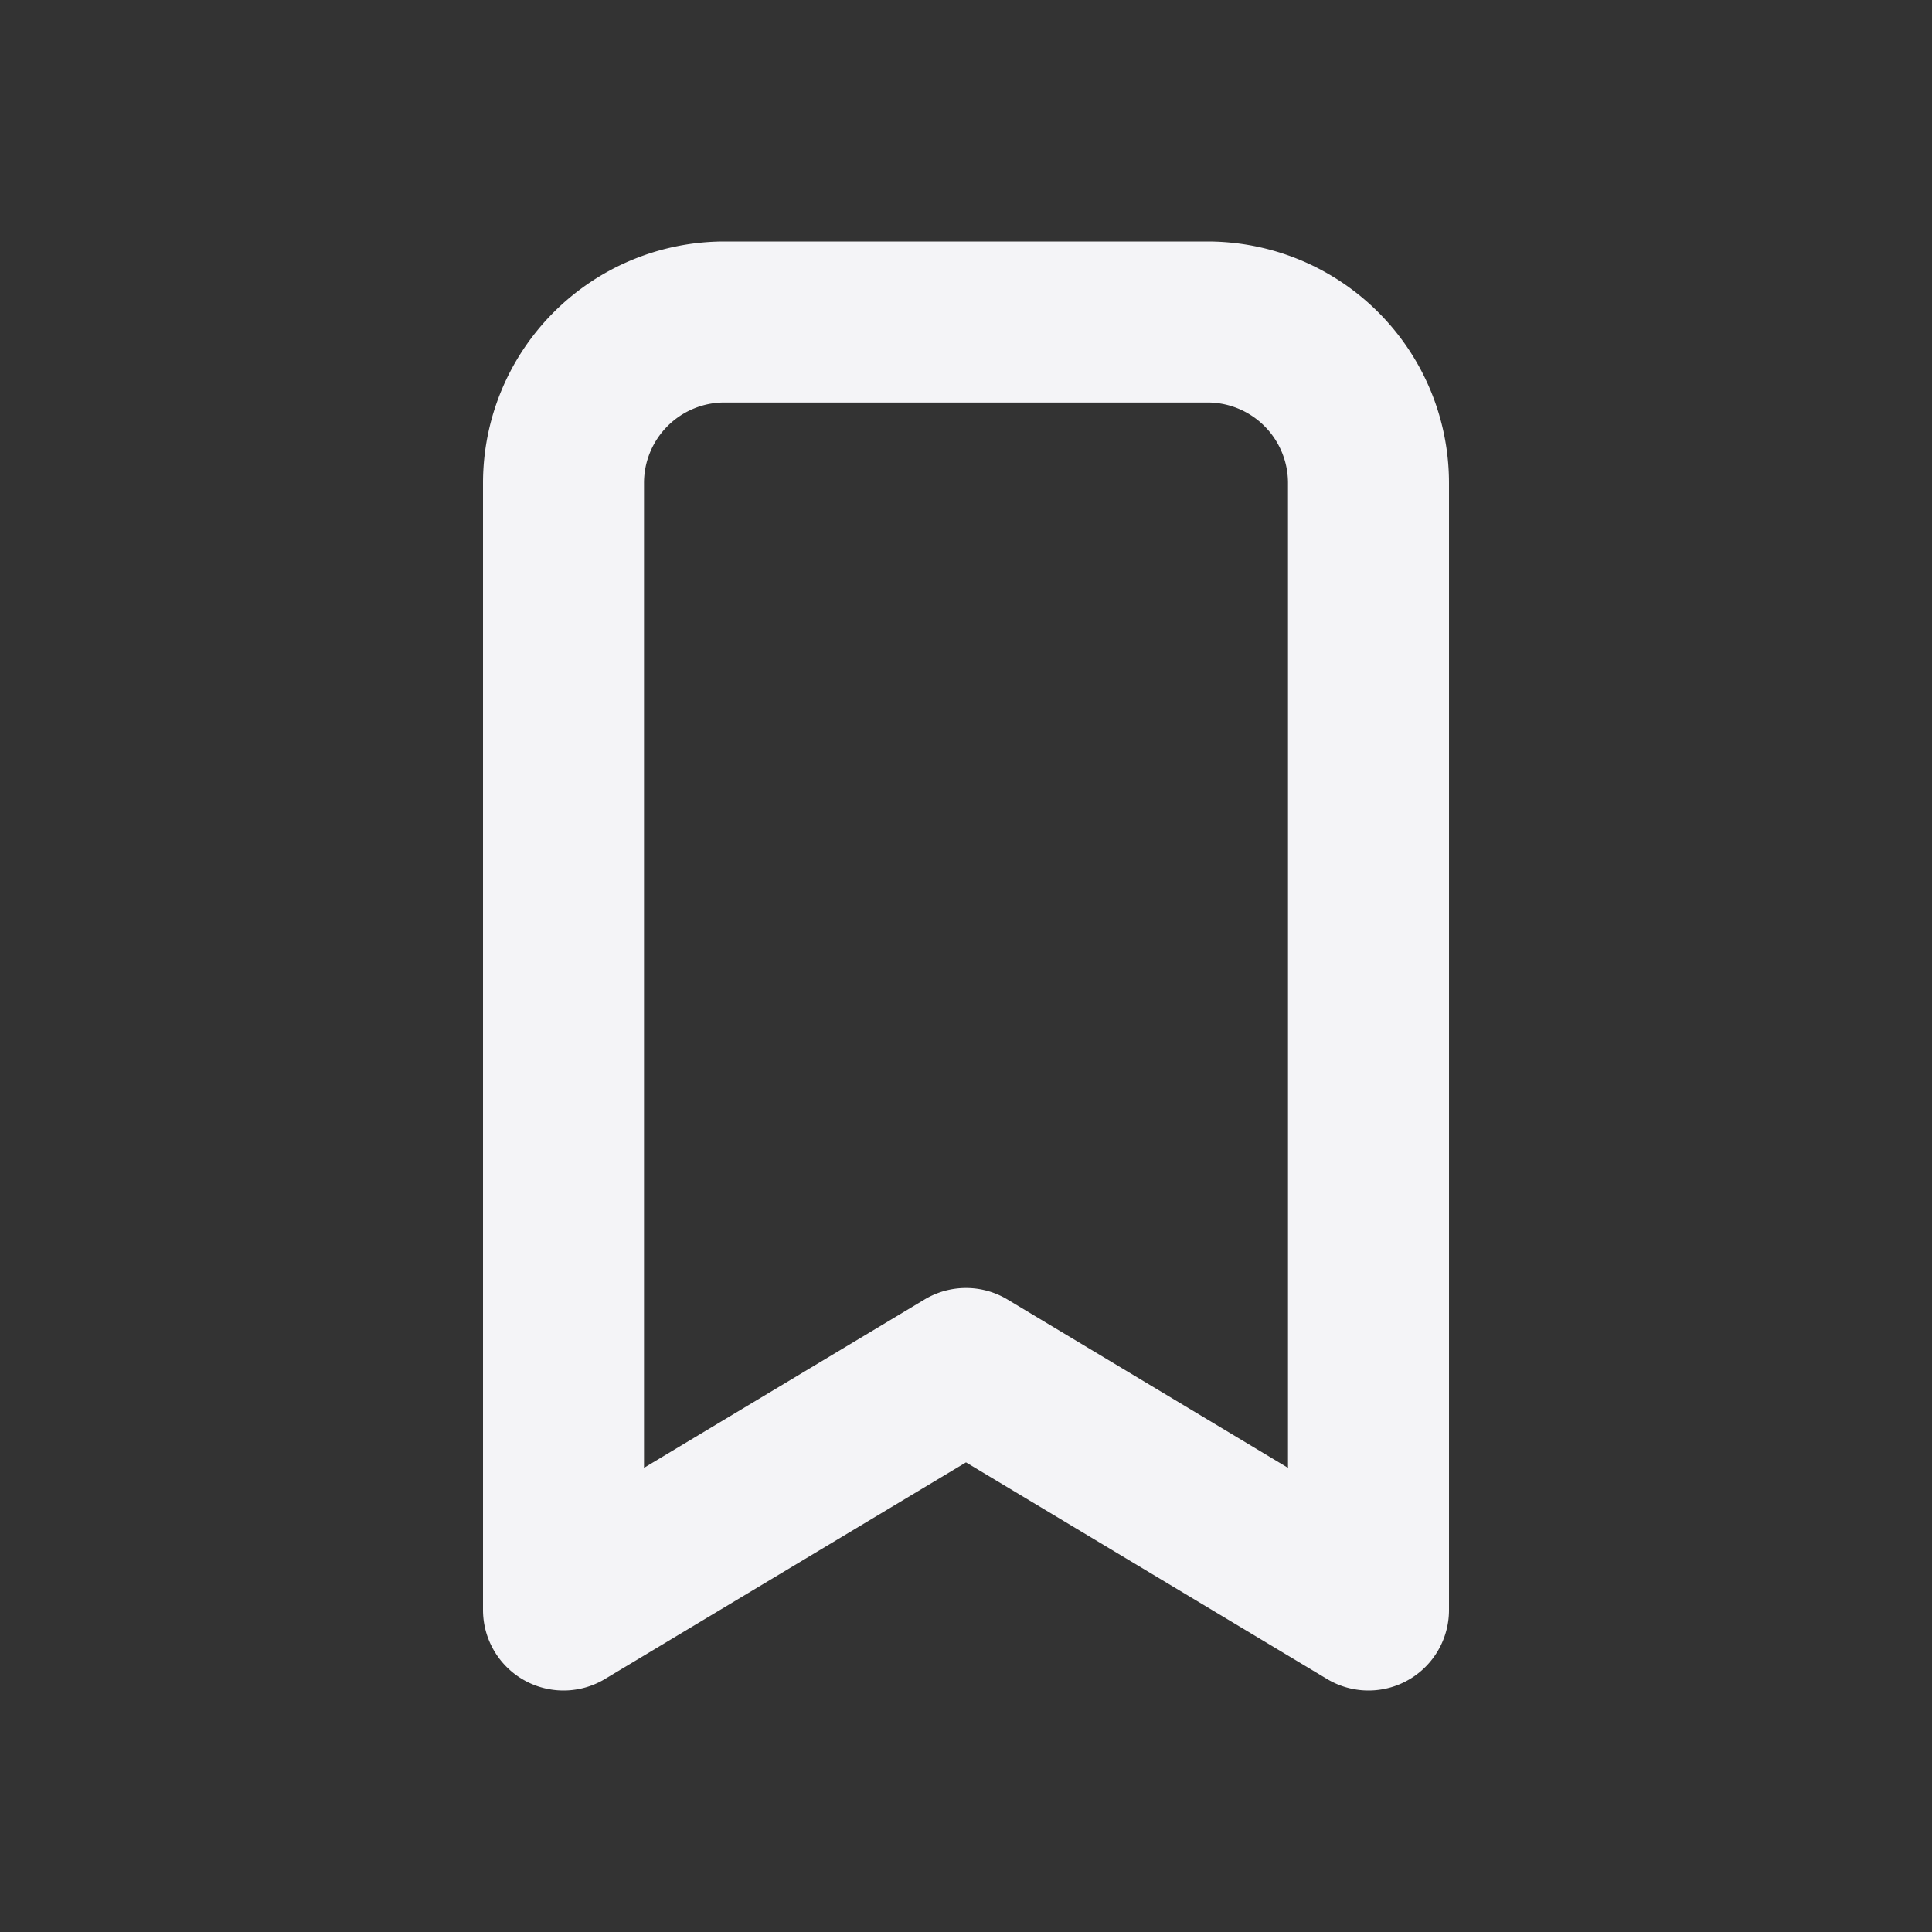 <svg fill="none" height="24" stroke="#f4f4f7" stroke-linecap="round" stroke-linejoin="round" stroke-width="2" width="24" xmlns="http://www.w3.org/2000/svg">
    <rect width="100%" height="100%" fill="#333333" stroke="none"/>
    <path d="M0 0h24v24H0z" stroke="none"/>
    <path d="M9 4h6a2 2 0 0 1 2 2v14l-5-3-5 3V6a2 2 0 0 1 2-2"/>
</svg>
